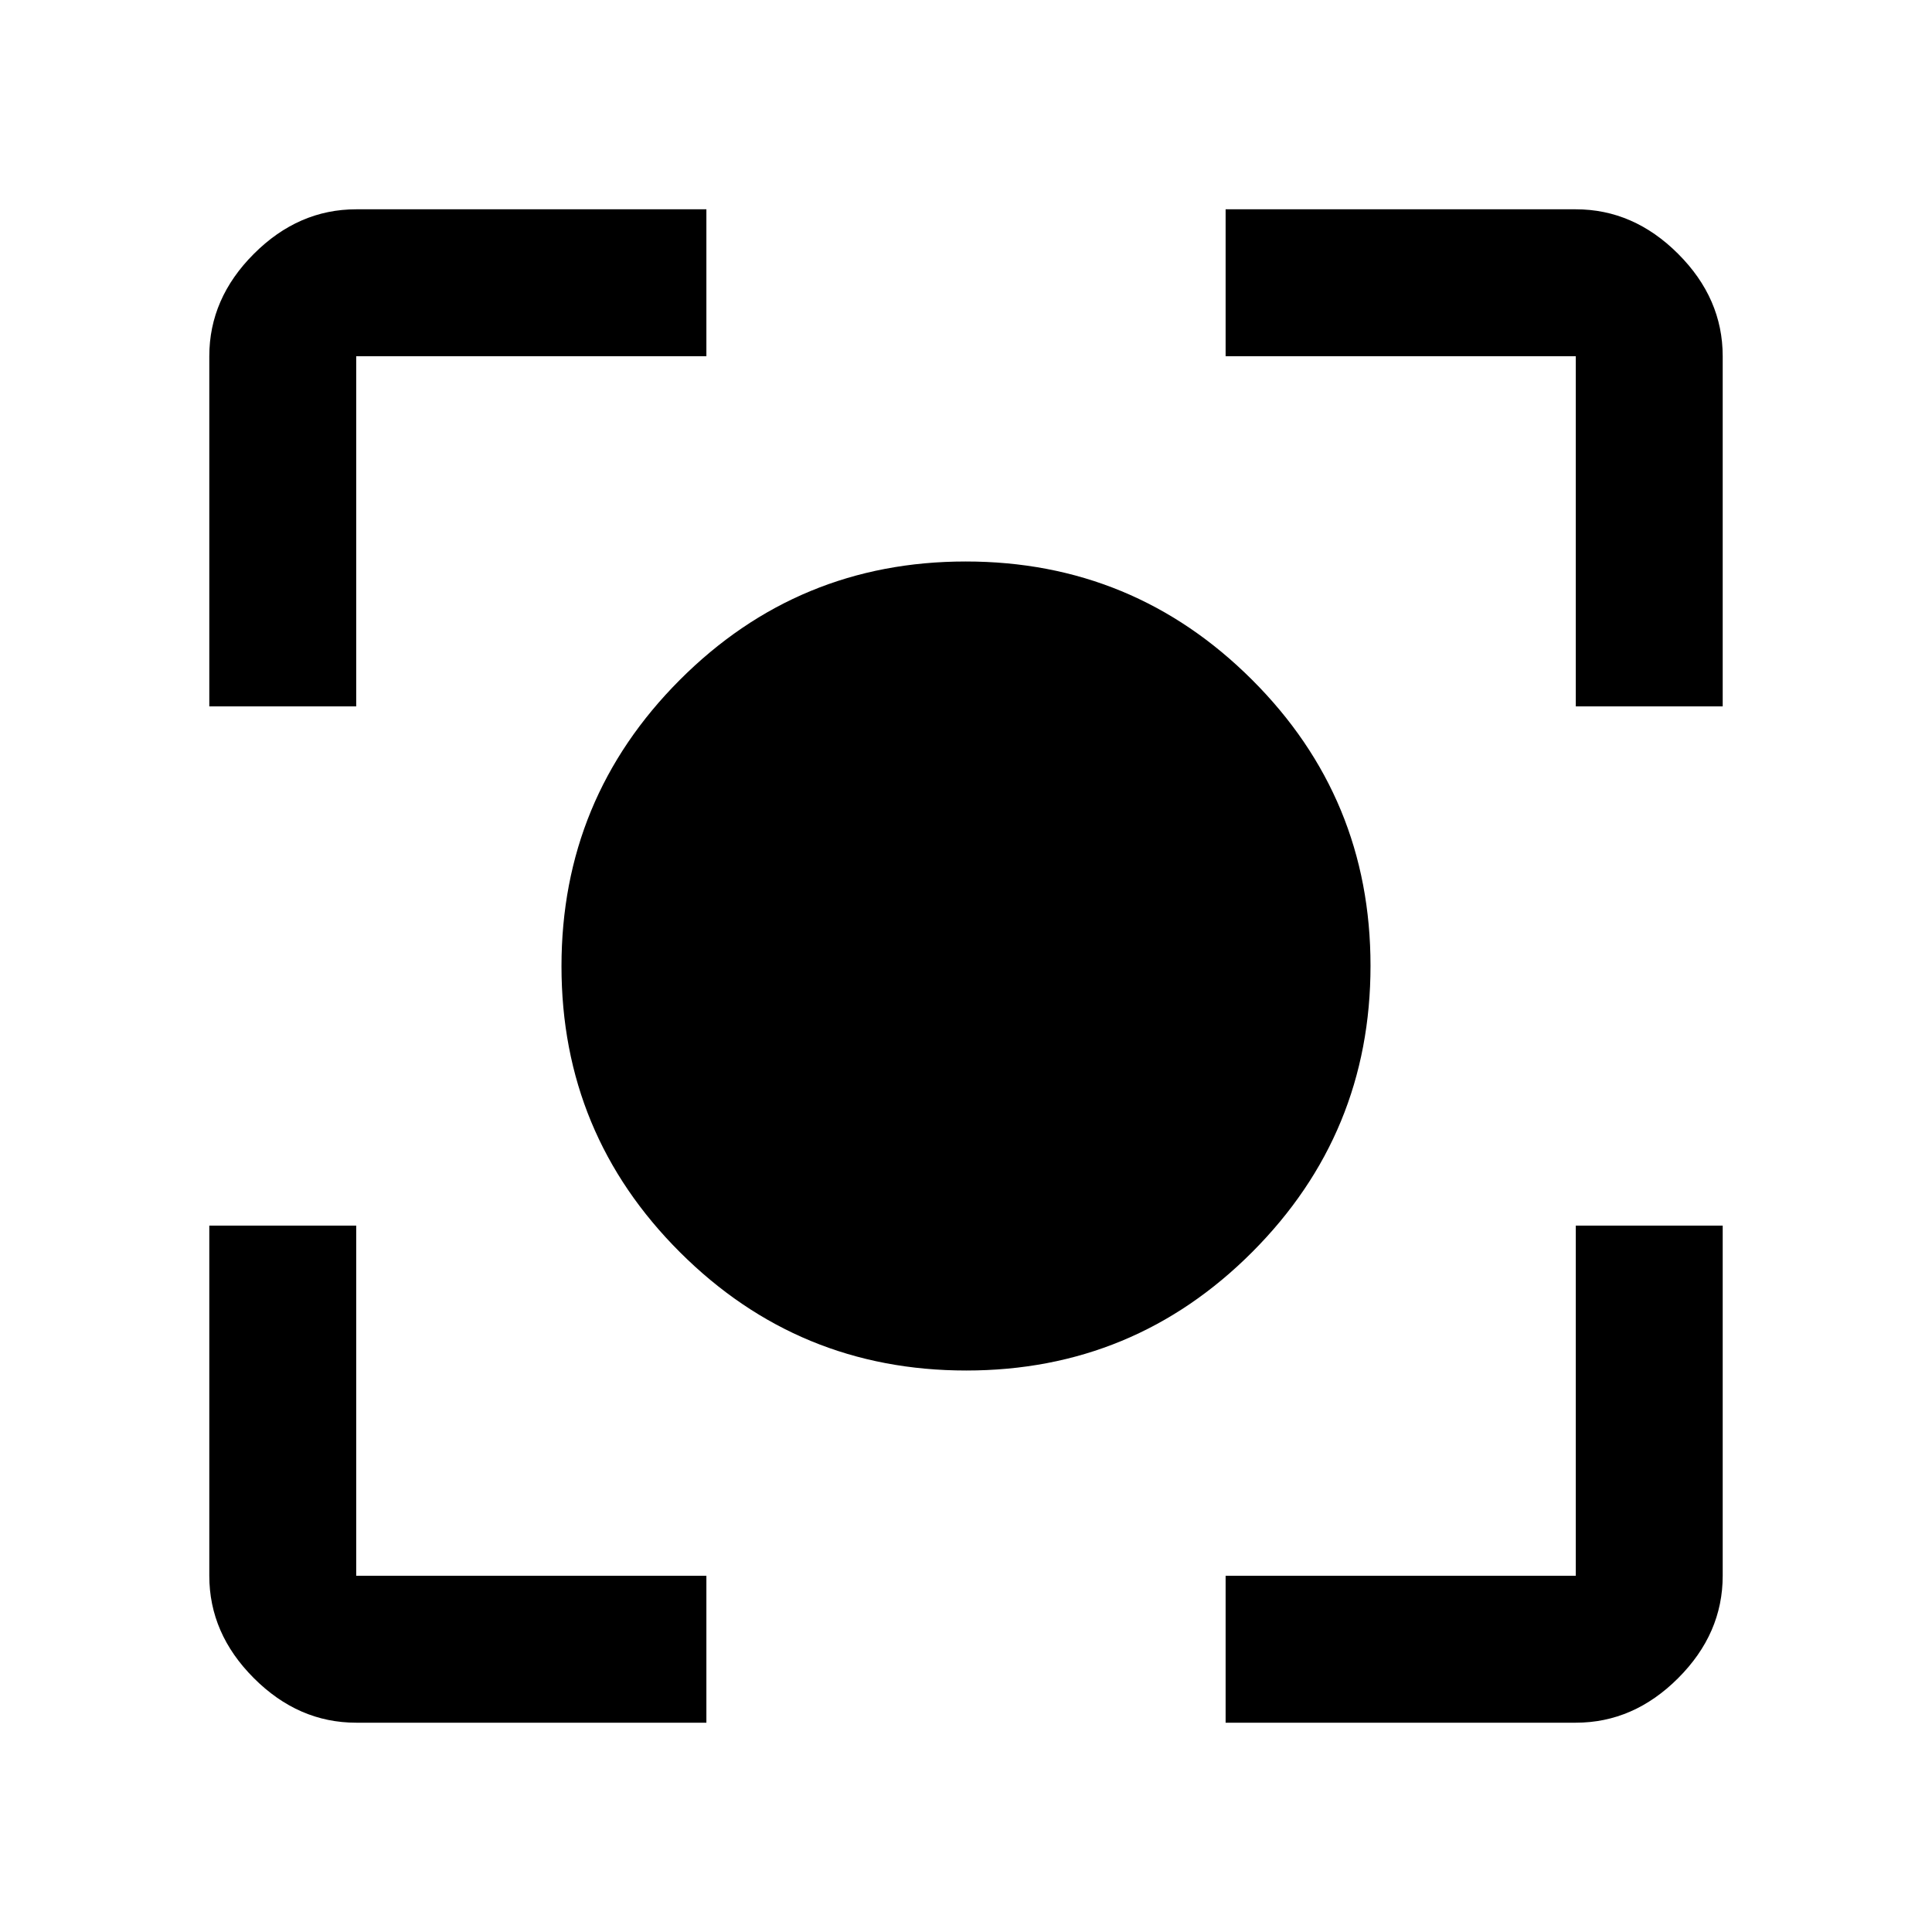 <svg xmlns="http://www.w3.org/2000/svg" height="48" viewBox="0 -960 960 960" width="48"><path d="M177-104q-28.73 0-50.86-22.14Q104-148.27 104-177v-174h73v174h174v73H177Zm432 0v-73h174v-174h73v174q0 28.73-22.14 50.86Q811.72-104 783-104H609ZM104-609v-174q0-28.72 22.14-50.86Q148.27-856 177-856h174v73H177v174h-73Zm679 0v-174H609v-73h174q28.72 0 50.86 22.14T856-783v174h-73ZM480.13-279q-83.36 0-142.24-58.75Q279-396.51 279-479.87q0-83.35 58.75-142.24Q396.51-681 479.87-681q83.35 0 142.24 58.75Q681-563.49 681-480.13q0 83.36-58.75 142.24Q563.49-279 480.13-279Z"/></svg>